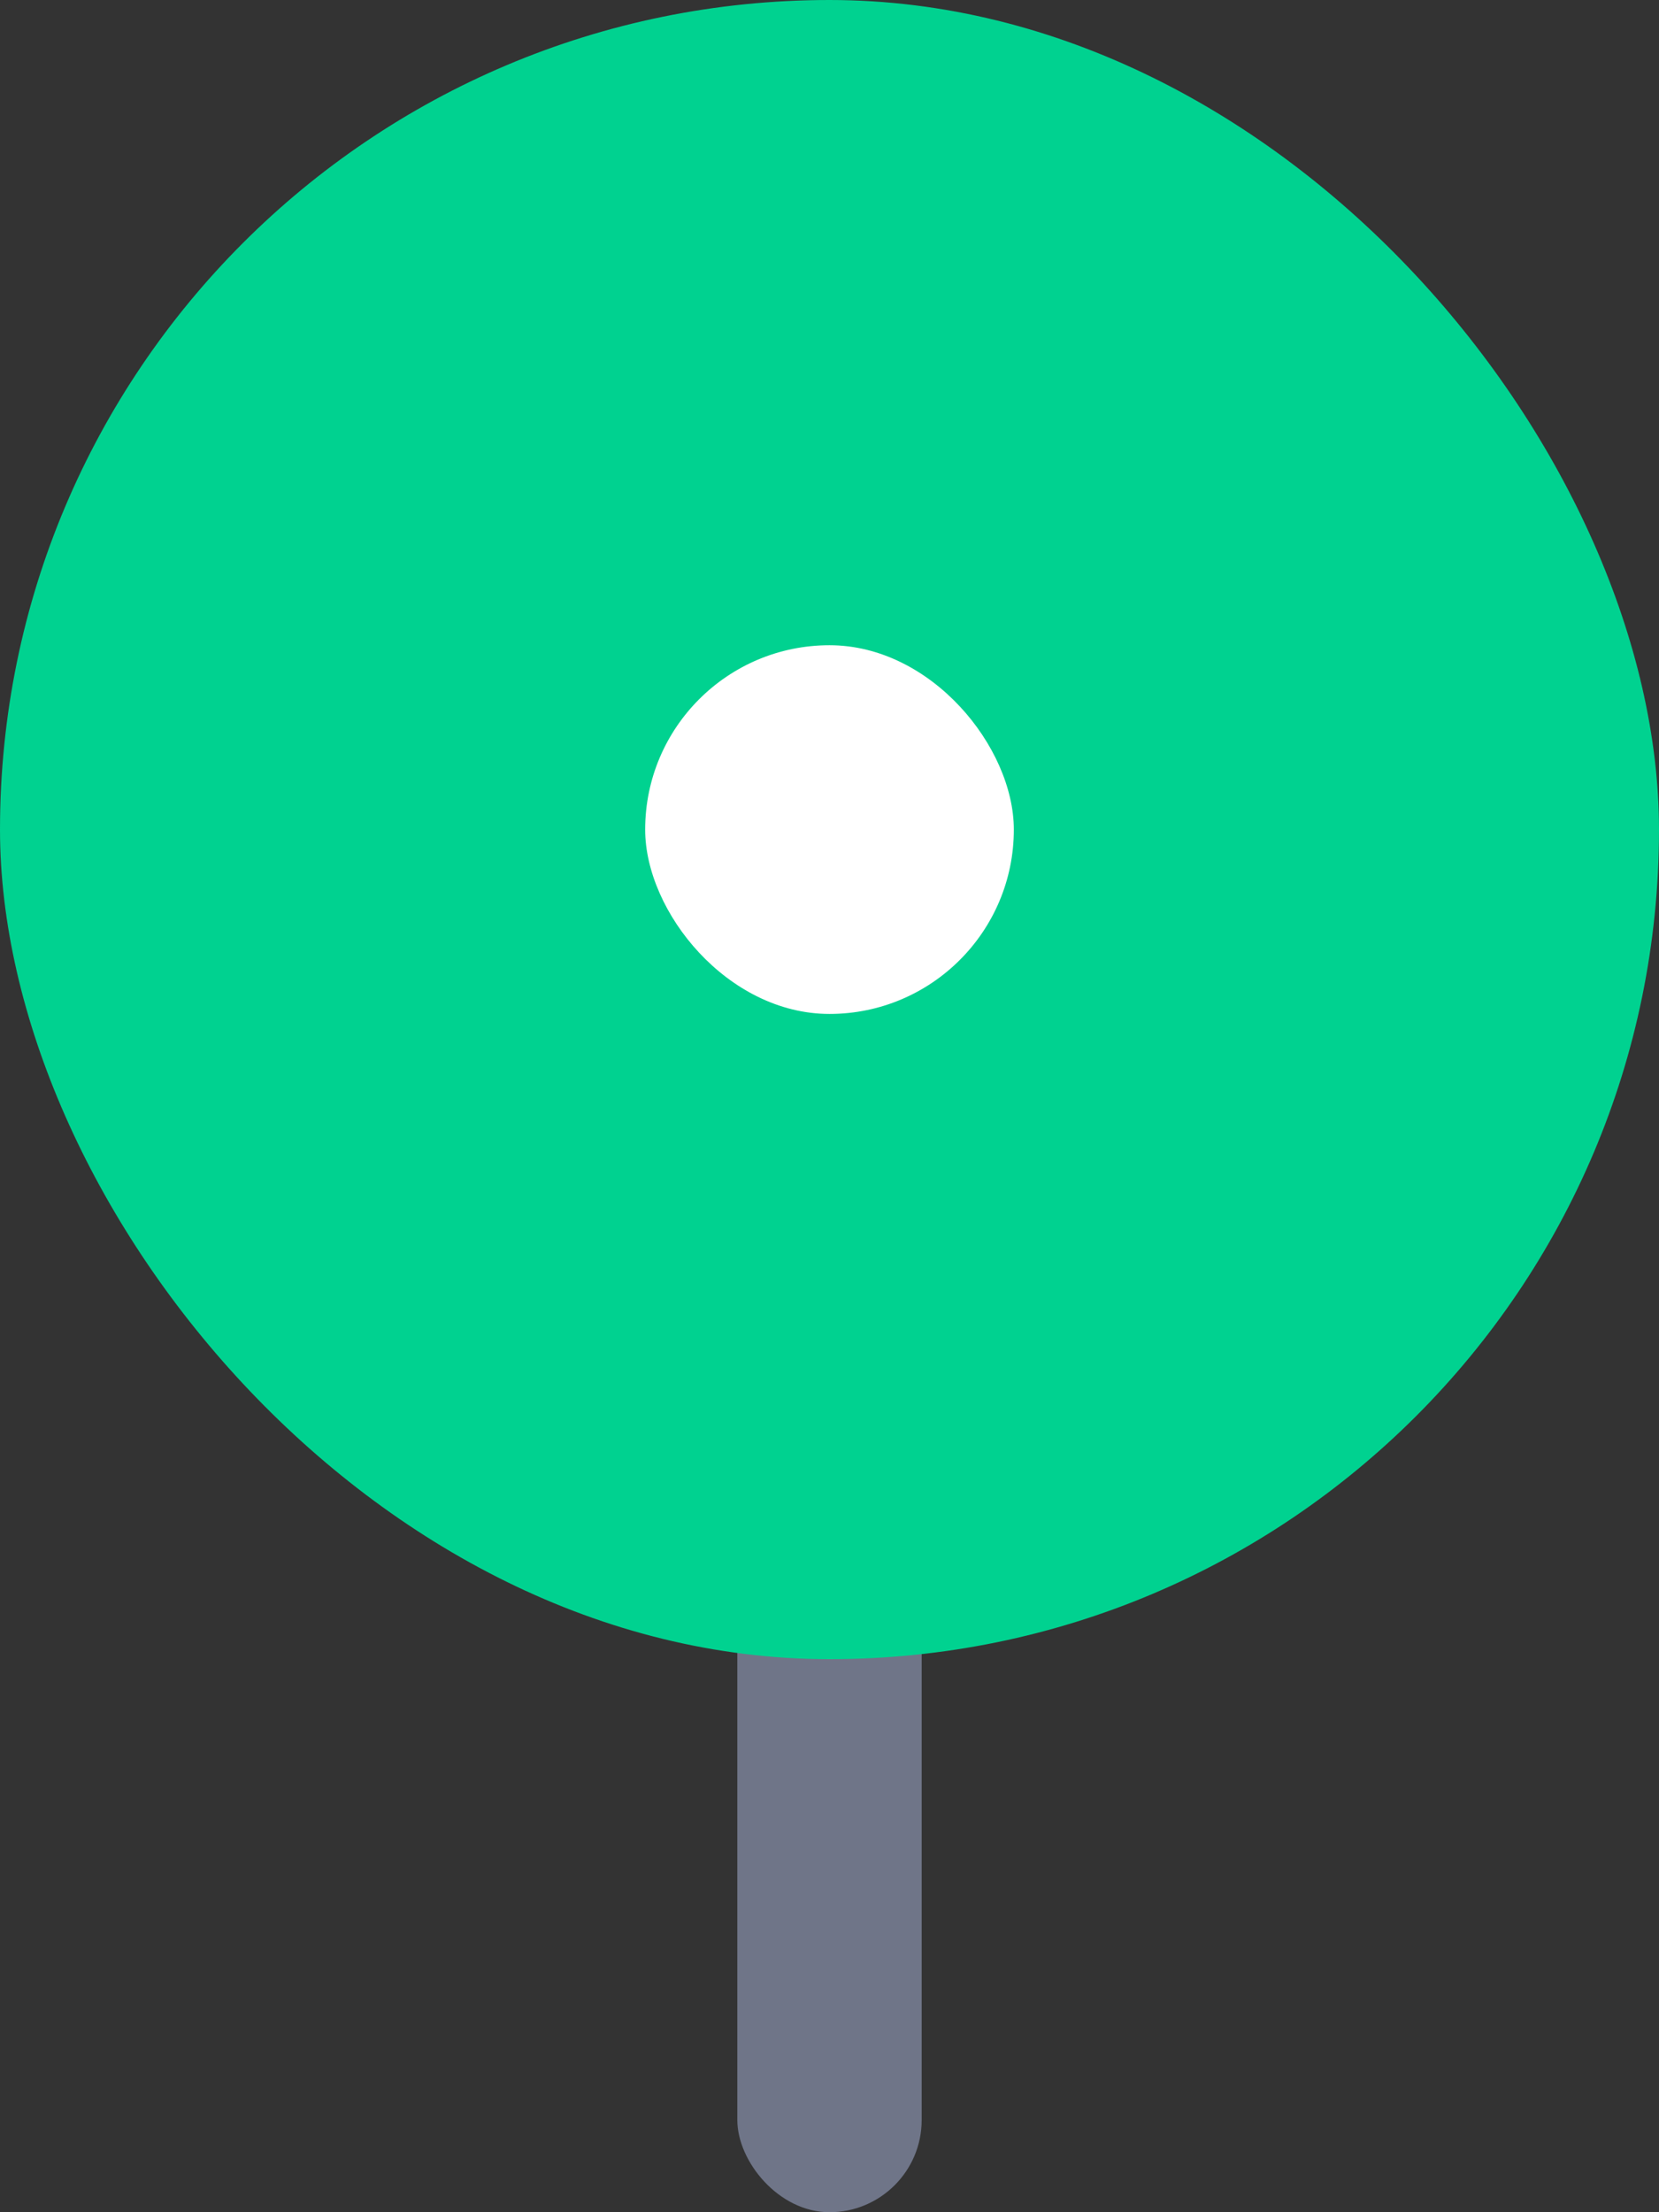 <svg width="18" height="24" xmlns="http://www.w3.org/2000/svg"><rect width="100%" height="100%" fill="#333333" stroke="none"/><g transform="translate(-3)" fill="none" fill-rule="evenodd"><rect fill="#6F7588" x="11" y="14" width="2" height="10" rx="1"/><rect fill="#00D290" x="3" width="18" height="18" rx="9"/><rect fill="#FFF" x="10" y="7" width="4" height="4" rx="2"/></g></svg>